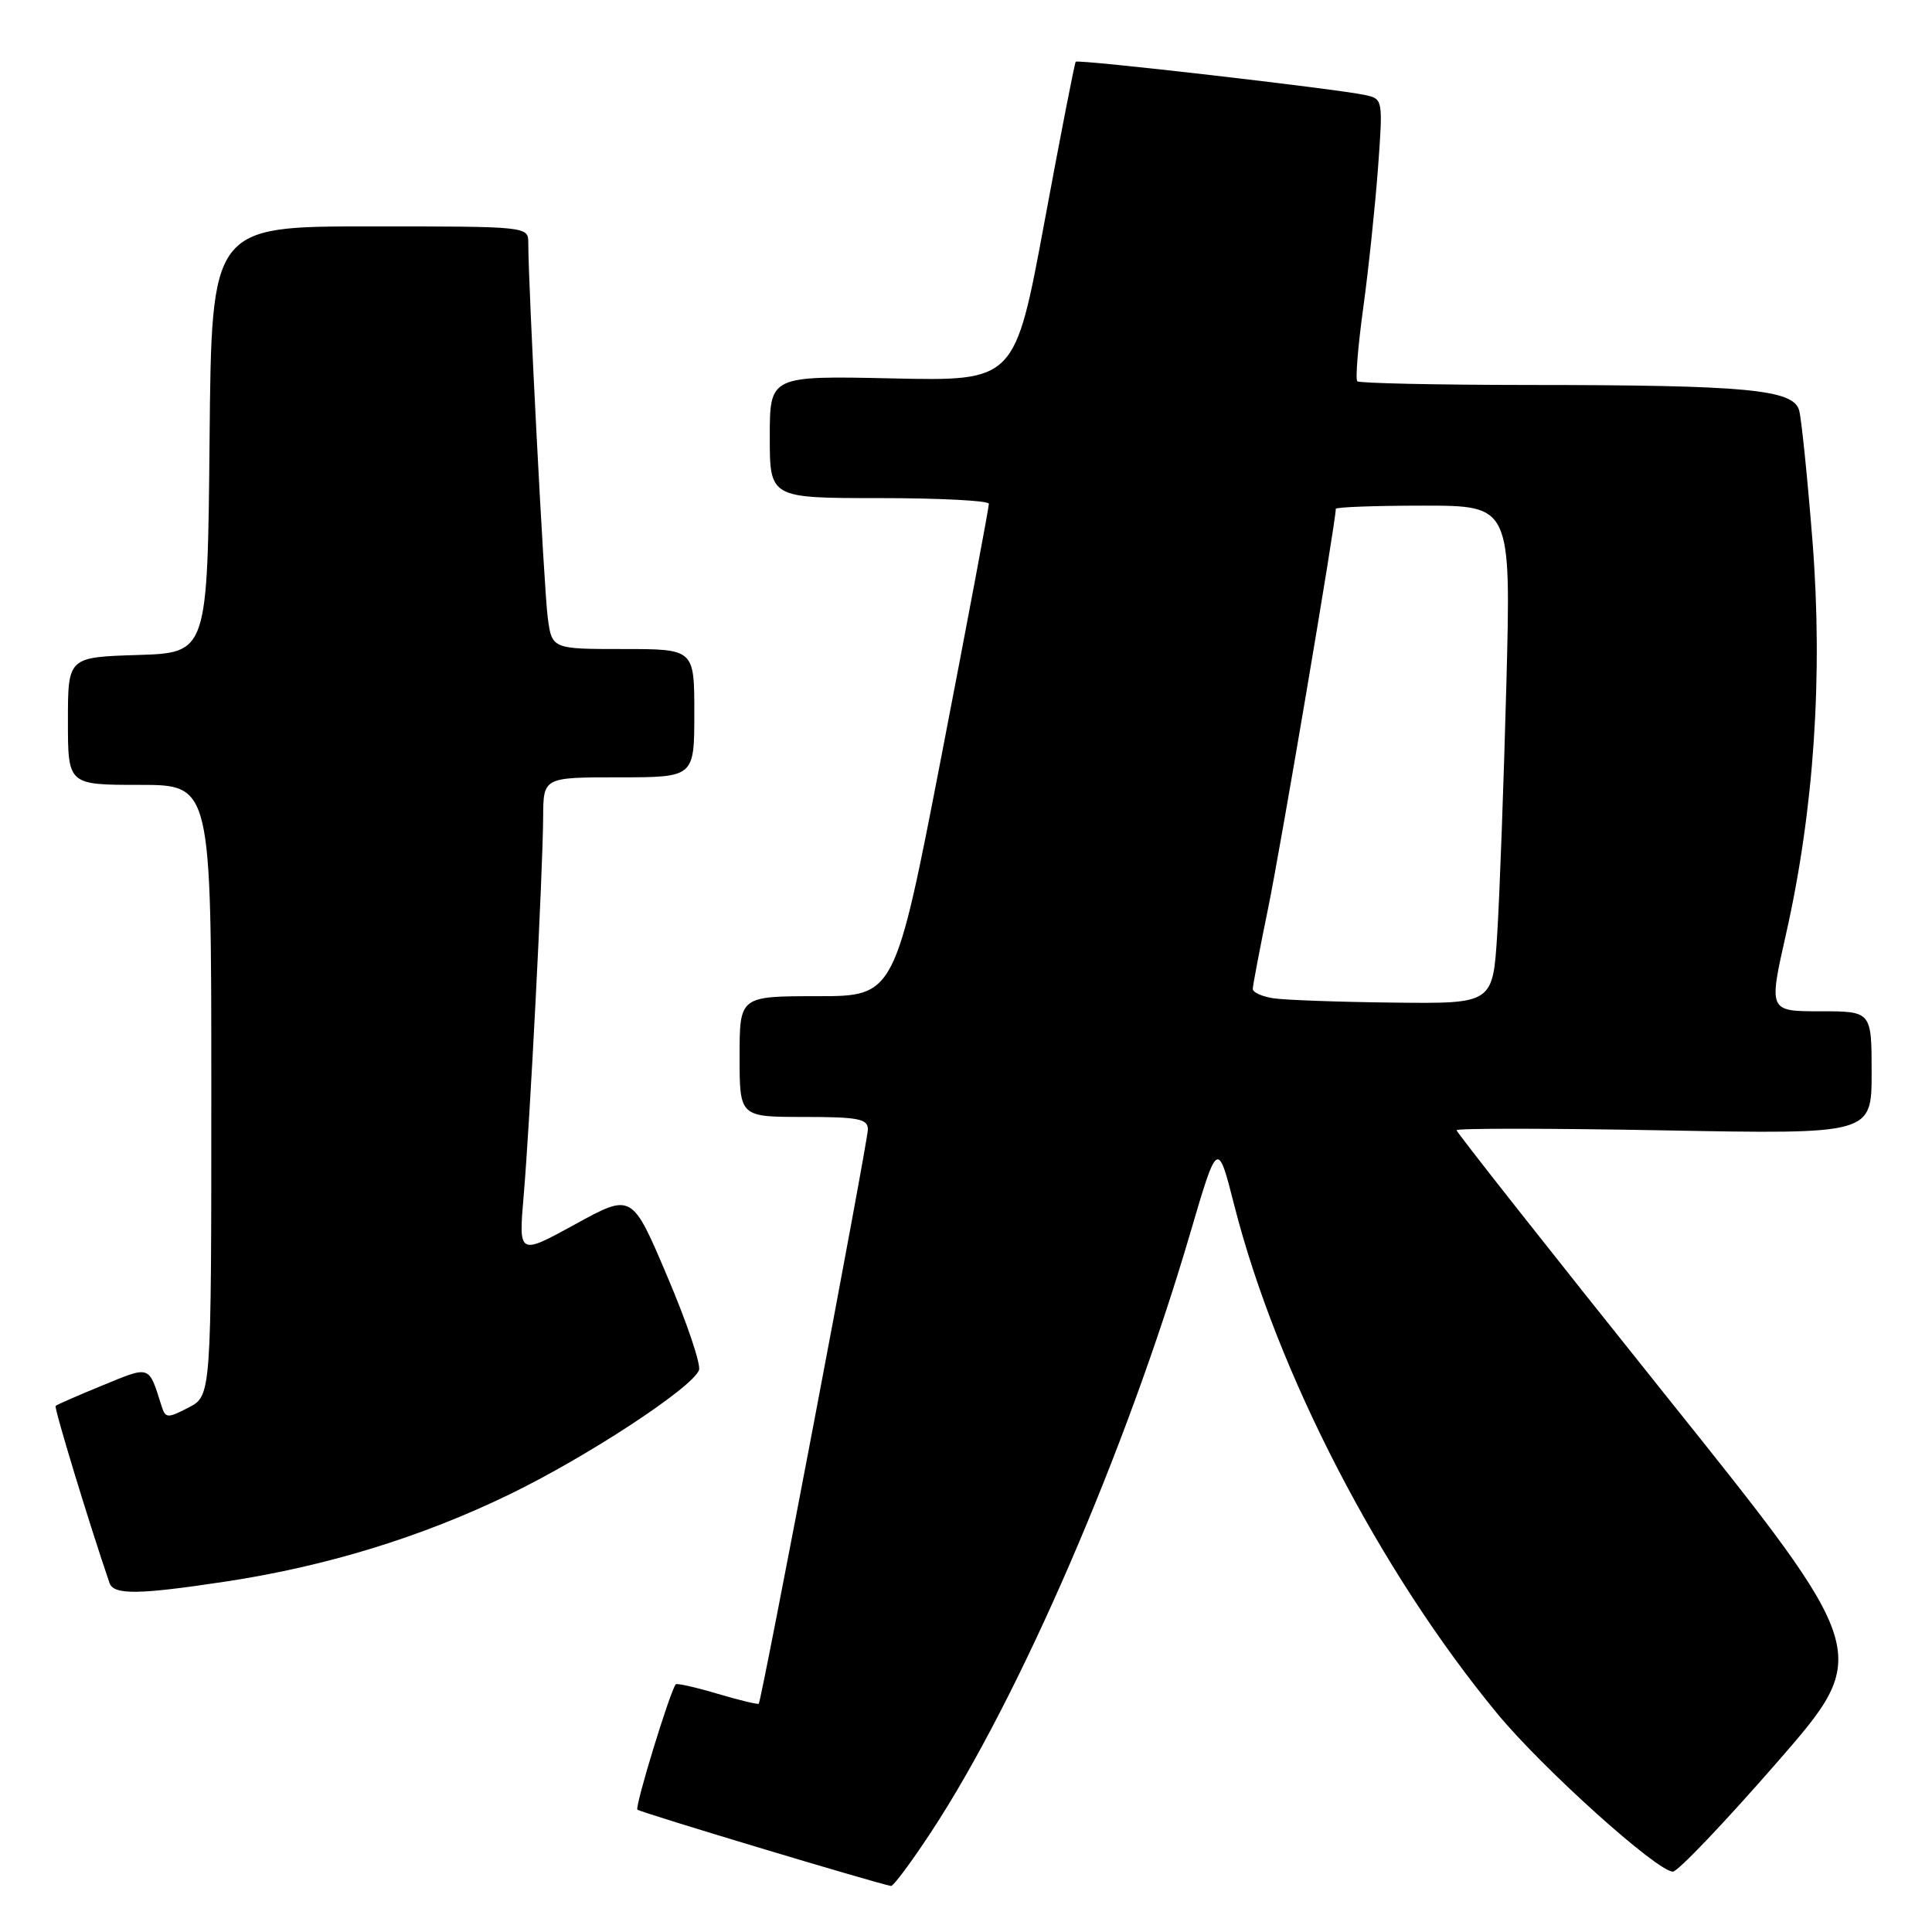 <?xml version="1.0" encoding="UTF-8" standalone="no"?>
<!DOCTYPE svg PUBLIC "-//W3C//DTD SVG 1.1//EN" "http://www.w3.org/Graphics/SVG/1.1/DTD/svg11.dtd" >
<svg xmlns="http://www.w3.org/2000/svg" xmlns:xlink="http://www.w3.org/1999/xlink" version="1.1" viewBox="0 0 256 256">
 <g >
 <path fill="currentColor"
d=" M 123.38 242.75 C 135.06 225.00 149.25 192.20 157.67 163.54 C 161.34 151.03 161.34 151.03 163.56 159.76 C 169.20 181.86 182.79 208.14 198.38 227.04 C 204.41 234.35 219.58 248.00 221.67 248.00 C 222.32 248.00 228.52 241.49 235.46 233.53 C 248.07 219.06 248.07 219.06 220.53 184.66 C 205.39 165.74 193.00 150.03 193.00 149.76 C 193.00 149.49 205.38 149.50 220.50 149.78 C 248.00 150.29 248.00 150.29 248.00 142.14 C 248.00 134.00 248.00 134.00 241.17 134.00 C 234.35 134.00 234.35 134.00 236.66 123.75 C 240.37 107.31 241.57 89.48 240.16 71.65 C 239.50 63.32 238.71 55.55 238.40 54.39 C 237.66 51.60 231.49 51.02 202.42 51.01 C 190.27 51.00 180.12 50.78 179.85 50.52 C 179.58 50.25 179.94 45.86 180.64 40.77 C 181.34 35.67 182.21 27.36 182.59 22.30 C 183.26 13.18 183.25 13.10 180.88 12.59 C 177.10 11.77 142.83 7.83 142.54 8.18 C 142.39 8.36 140.52 17.95 138.38 29.50 C 134.48 50.50 134.48 50.50 118.24 50.14 C 102.00 49.79 102.00 49.79 102.00 57.89 C 102.00 66.00 102.00 66.00 116.50 66.00 C 124.47 66.00 131.01 66.34 131.03 66.75 C 131.05 67.16 128.26 82.01 124.83 99.75 C 118.59 132.00 118.59 132.00 108.30 132.00 C 98.00 132.00 98.00 132.00 98.00 140.00 C 98.00 148.00 98.00 148.00 106.50 148.00 C 113.73 148.00 115.00 148.25 115.00 149.65 C 115.00 151.25 100.94 225.25 100.54 225.75 C 100.43 225.88 97.97 225.29 95.07 224.43 C 92.17 223.57 89.69 223.01 89.54 223.18 C 88.77 224.13 84.09 239.42 84.46 239.79 C 84.81 240.14 116.05 249.54 118.06 249.90 C 118.36 249.96 120.76 246.74 123.38 242.75 Z  M 30.00 209.55 C 43.31 207.52 55.82 203.68 67.50 198.02 C 77.76 193.05 91.72 183.90 92.62 181.55 C 92.90 180.82 91.02 175.24 88.43 169.16 C 83.74 158.09 83.74 158.09 76.22 162.22 C 68.71 166.34 68.71 166.34 69.39 158.42 C 70.22 148.81 71.93 115.53 71.97 108.25 C 72.00 103.00 72.00 103.00 82.00 103.00 C 92.00 103.00 92.00 103.00 92.00 94.50 C 92.00 86.00 92.00 86.00 82.56 86.00 C 73.12 86.00 73.12 86.00 72.57 81.75 C 72.08 77.99 70.00 37.88 70.00 32.20 C 70.00 30.00 69.98 30.00 49.02 30.00 C 28.03 30.00 28.03 30.00 27.77 58.25 C 27.50 86.50 27.50 86.50 18.25 86.79 C 9.00 87.08 9.00 87.08 9.00 95.54 C 9.00 104.00 9.00 104.00 18.50 104.00 C 28.00 104.00 28.00 104.00 28.00 144.47 C 28.00 184.95 28.00 184.95 24.98 186.51 C 22.18 187.96 21.92 187.94 21.40 186.28 C 19.68 180.85 19.97 180.95 13.59 183.57 C 10.33 184.90 7.54 186.13 7.37 186.29 C 7.14 186.52 11.81 201.87 14.51 209.75 C 15.06 211.36 18.32 211.32 30.00 209.55 Z  M 168.75 132.28 C 167.24 132.05 166.00 131.50 166.00 131.04 C 166.00 130.59 166.92 125.78 168.03 120.36 C 169.66 112.47 177.00 69.15 177.00 67.43 C 177.00 67.19 182.23 67.00 188.61 67.00 C 200.22 67.00 200.22 67.00 199.60 90.75 C 199.25 103.81 198.71 118.66 198.39 123.75 C 197.81 133.00 197.81 133.00 184.66 132.85 C 177.42 132.77 170.26 132.51 168.75 132.28 Z "/>
</g>
</svg>